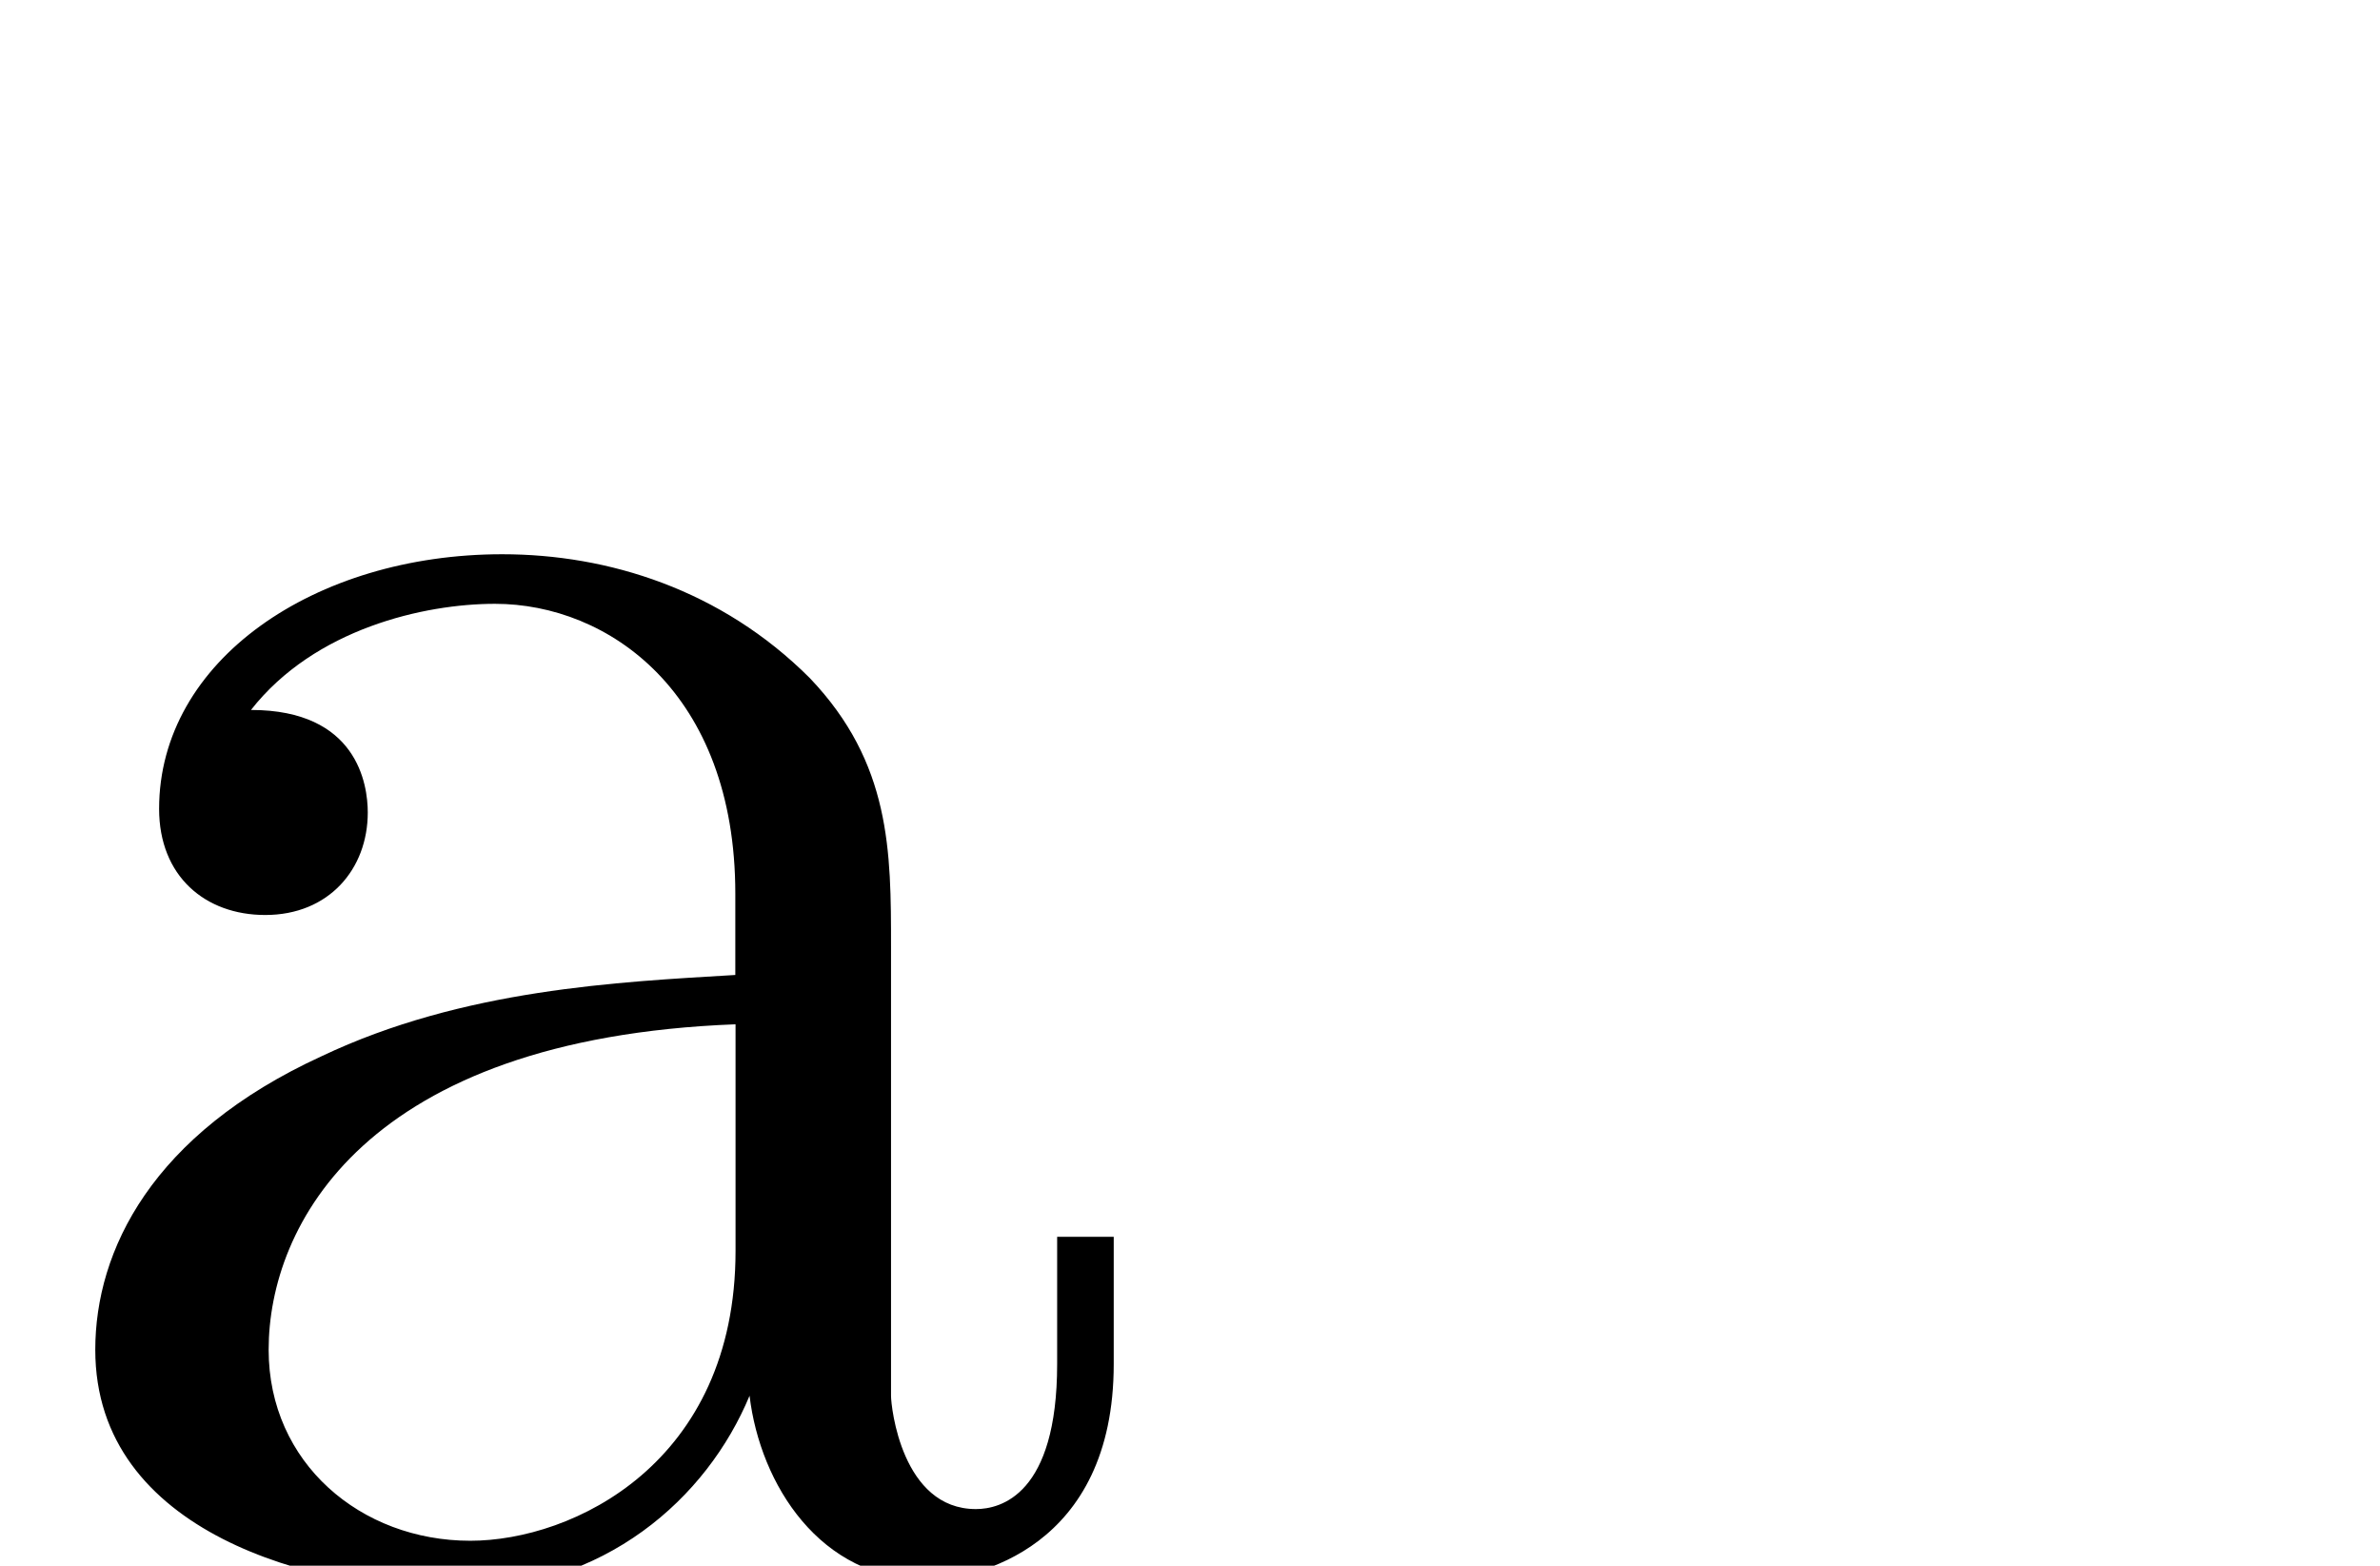 <svg xmlns="http://www.w3.org/2000/svg" height="6.918pt" viewBox="0 0 10.516 6.918" width="10.516pt">
<path d="m 3.312 6.168 c .047 .391 .312 .812 .781 .812 .219 0 .828 -.141 .828 -.953 v -.562 h -.25 v .562 c 0 .578 -.25 .641 -.359 .641 -.328 0 -.375 -.453 -.375 -.5 v -1.984 c 0 -.422 0 -.812 -.359 -1.188 -.391 -.391 -.891 -.547 -1.359 -.547 -.828 0 -1.516 .469 -1.516 1.125 0 .297 .203 .469 .469 .469 .281 0 .453 -.203 .453 -.453 0 -.125 -.047 -.453 -.516 -.453 .281 -.359 .766 -.469 1.078 -.469 .5 0 1.062 .391 1.062 1.281 v .359 c -.516 .031 -1.203 .062 -1.828 .359 -.75 .344 -1 .859 -1 1.297 0 .812 .969 1.062 1.594 1.062 .656 0 1.109 -.406 1.297 -.859 z m -.062 -1.641 v 1 c 0 .938 -.719 1.281 -1.172 1.281 -.484 0 -.891 -.344 -.891 -.844 0 -.547 .422 -1.375 2.062 -1.438 z m 0 0" />
</svg>
